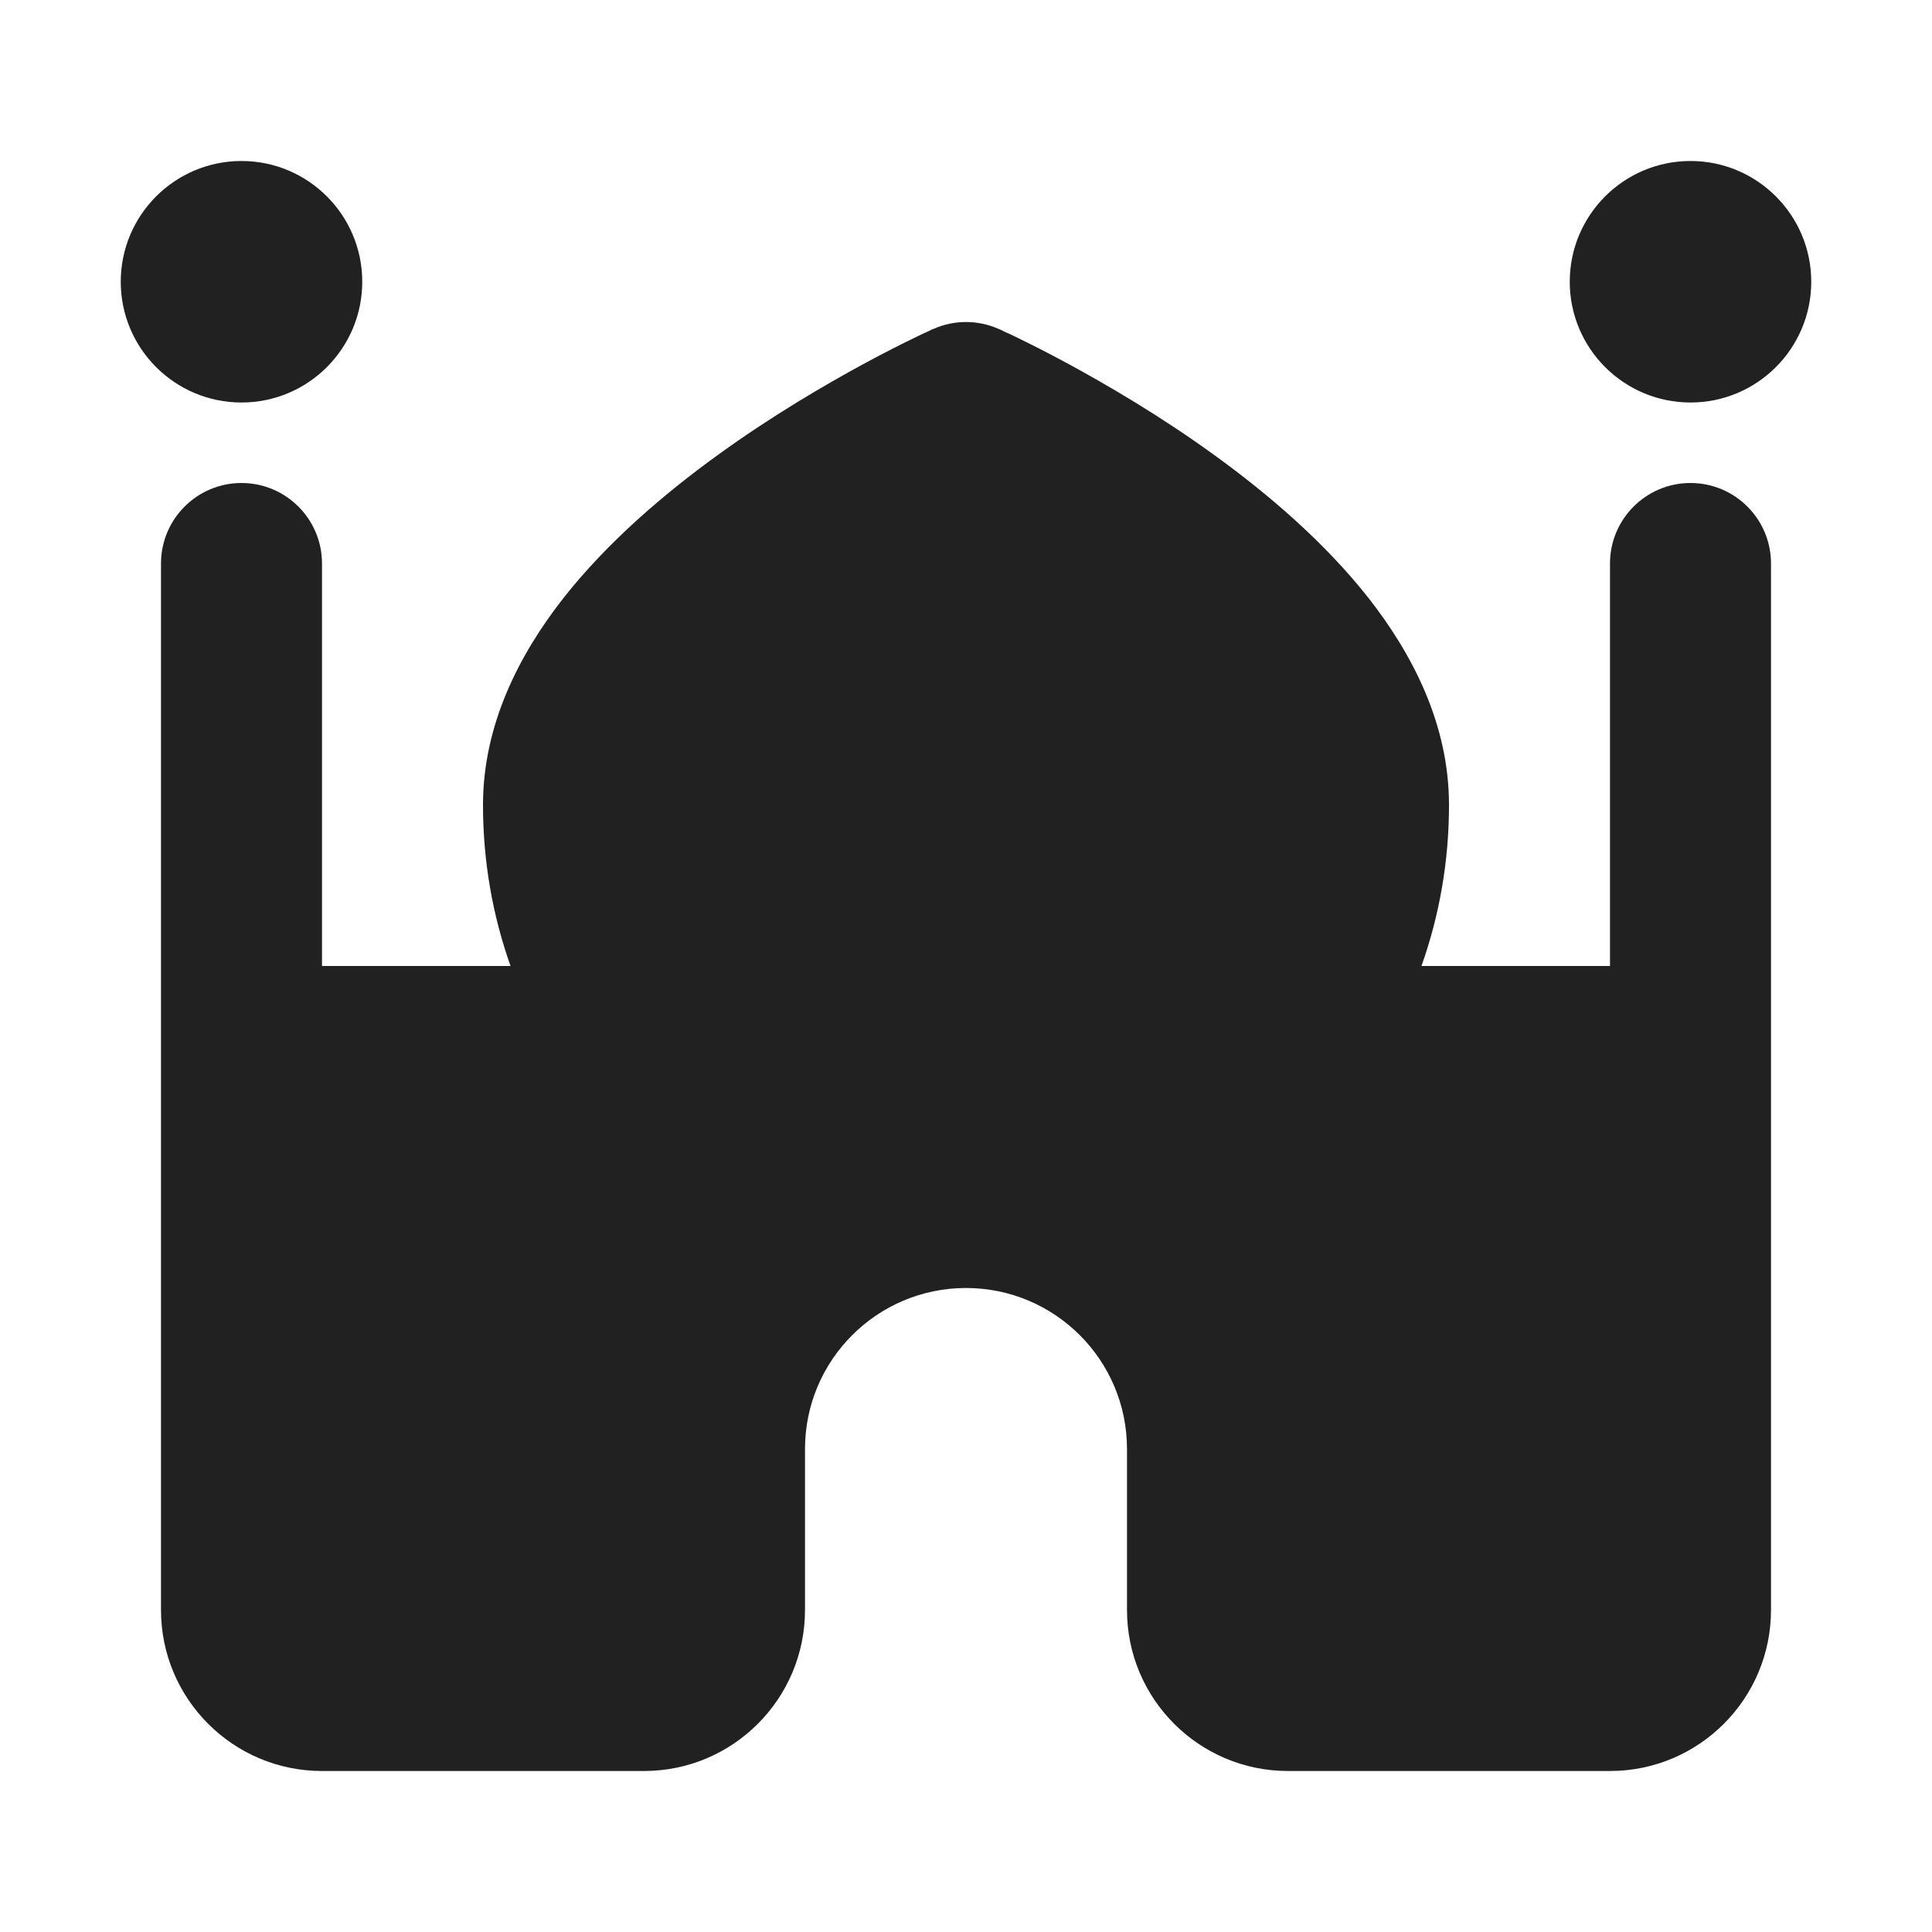 <svg width="12" height="12" viewBox="0 0 12 12" fill="none" xmlns="http://www.w3.org/2000/svg">
<path d="M2.25 1.75C2.25 2.164 1.914 2.5 1.5 2.5C1.086 2.5 0.75 2.164 0.75 1.75C0.75 1.336 1.086 1 1.5 1C1.914 1 2.25 1.336 2.25 1.75ZM10.5 2.5C10.914 2.5 11.25 2.164 11.25 1.75C11.25 1.336 10.914 1 10.5 1C10.086 1 9.75 1.336 9.75 1.75C9.75 2.164 10.086 2.5 10.5 2.5ZM1.5 3C1.776 3 2 3.224 2 3.5V6H3.171C3.06 5.687 3 5.351 3 5C3 4.501 3.225 4.066 3.497 3.718C3.771 3.369 4.124 3.068 4.457 2.827C4.792 2.584 5.125 2.39 5.372 2.256C5.496 2.189 5.6 2.137 5.674 2.101C5.71 2.083 5.74 2.069 5.761 2.06L5.785 2.048L5.792 2.045L5.794 2.044L5.796 2.044C5.926 1.985 6.075 1.986 6.205 2.044L6.206 2.044L6.208 2.045L6.215 2.048L6.239 2.06C6.26 2.069 6.29 2.083 6.326 2.101C6.4 2.137 6.504 2.189 6.628 2.256C6.875 2.39 7.208 2.584 7.543 2.827C7.876 3.068 8.229 3.369 8.503 3.718C8.775 4.066 9 4.501 9 5C9 5.351 8.94 5.687 8.829 6H10V3.5C10 3.224 10.224 3 10.5 3C10.776 3 11 3.224 11 3.5V10C11 10.552 10.552 11 10 11H8C7.448 11 7 10.552 7 10V9C7 8.448 6.552 8 6 8C5.448 8 5 8.448 5 9V10C5 10.552 4.552 11 4 11H2C1.448 11 1 10.552 1 10V3.5C1 3.224 1.224 3 1.5 3Z" fill="#212121"/>
</svg>
